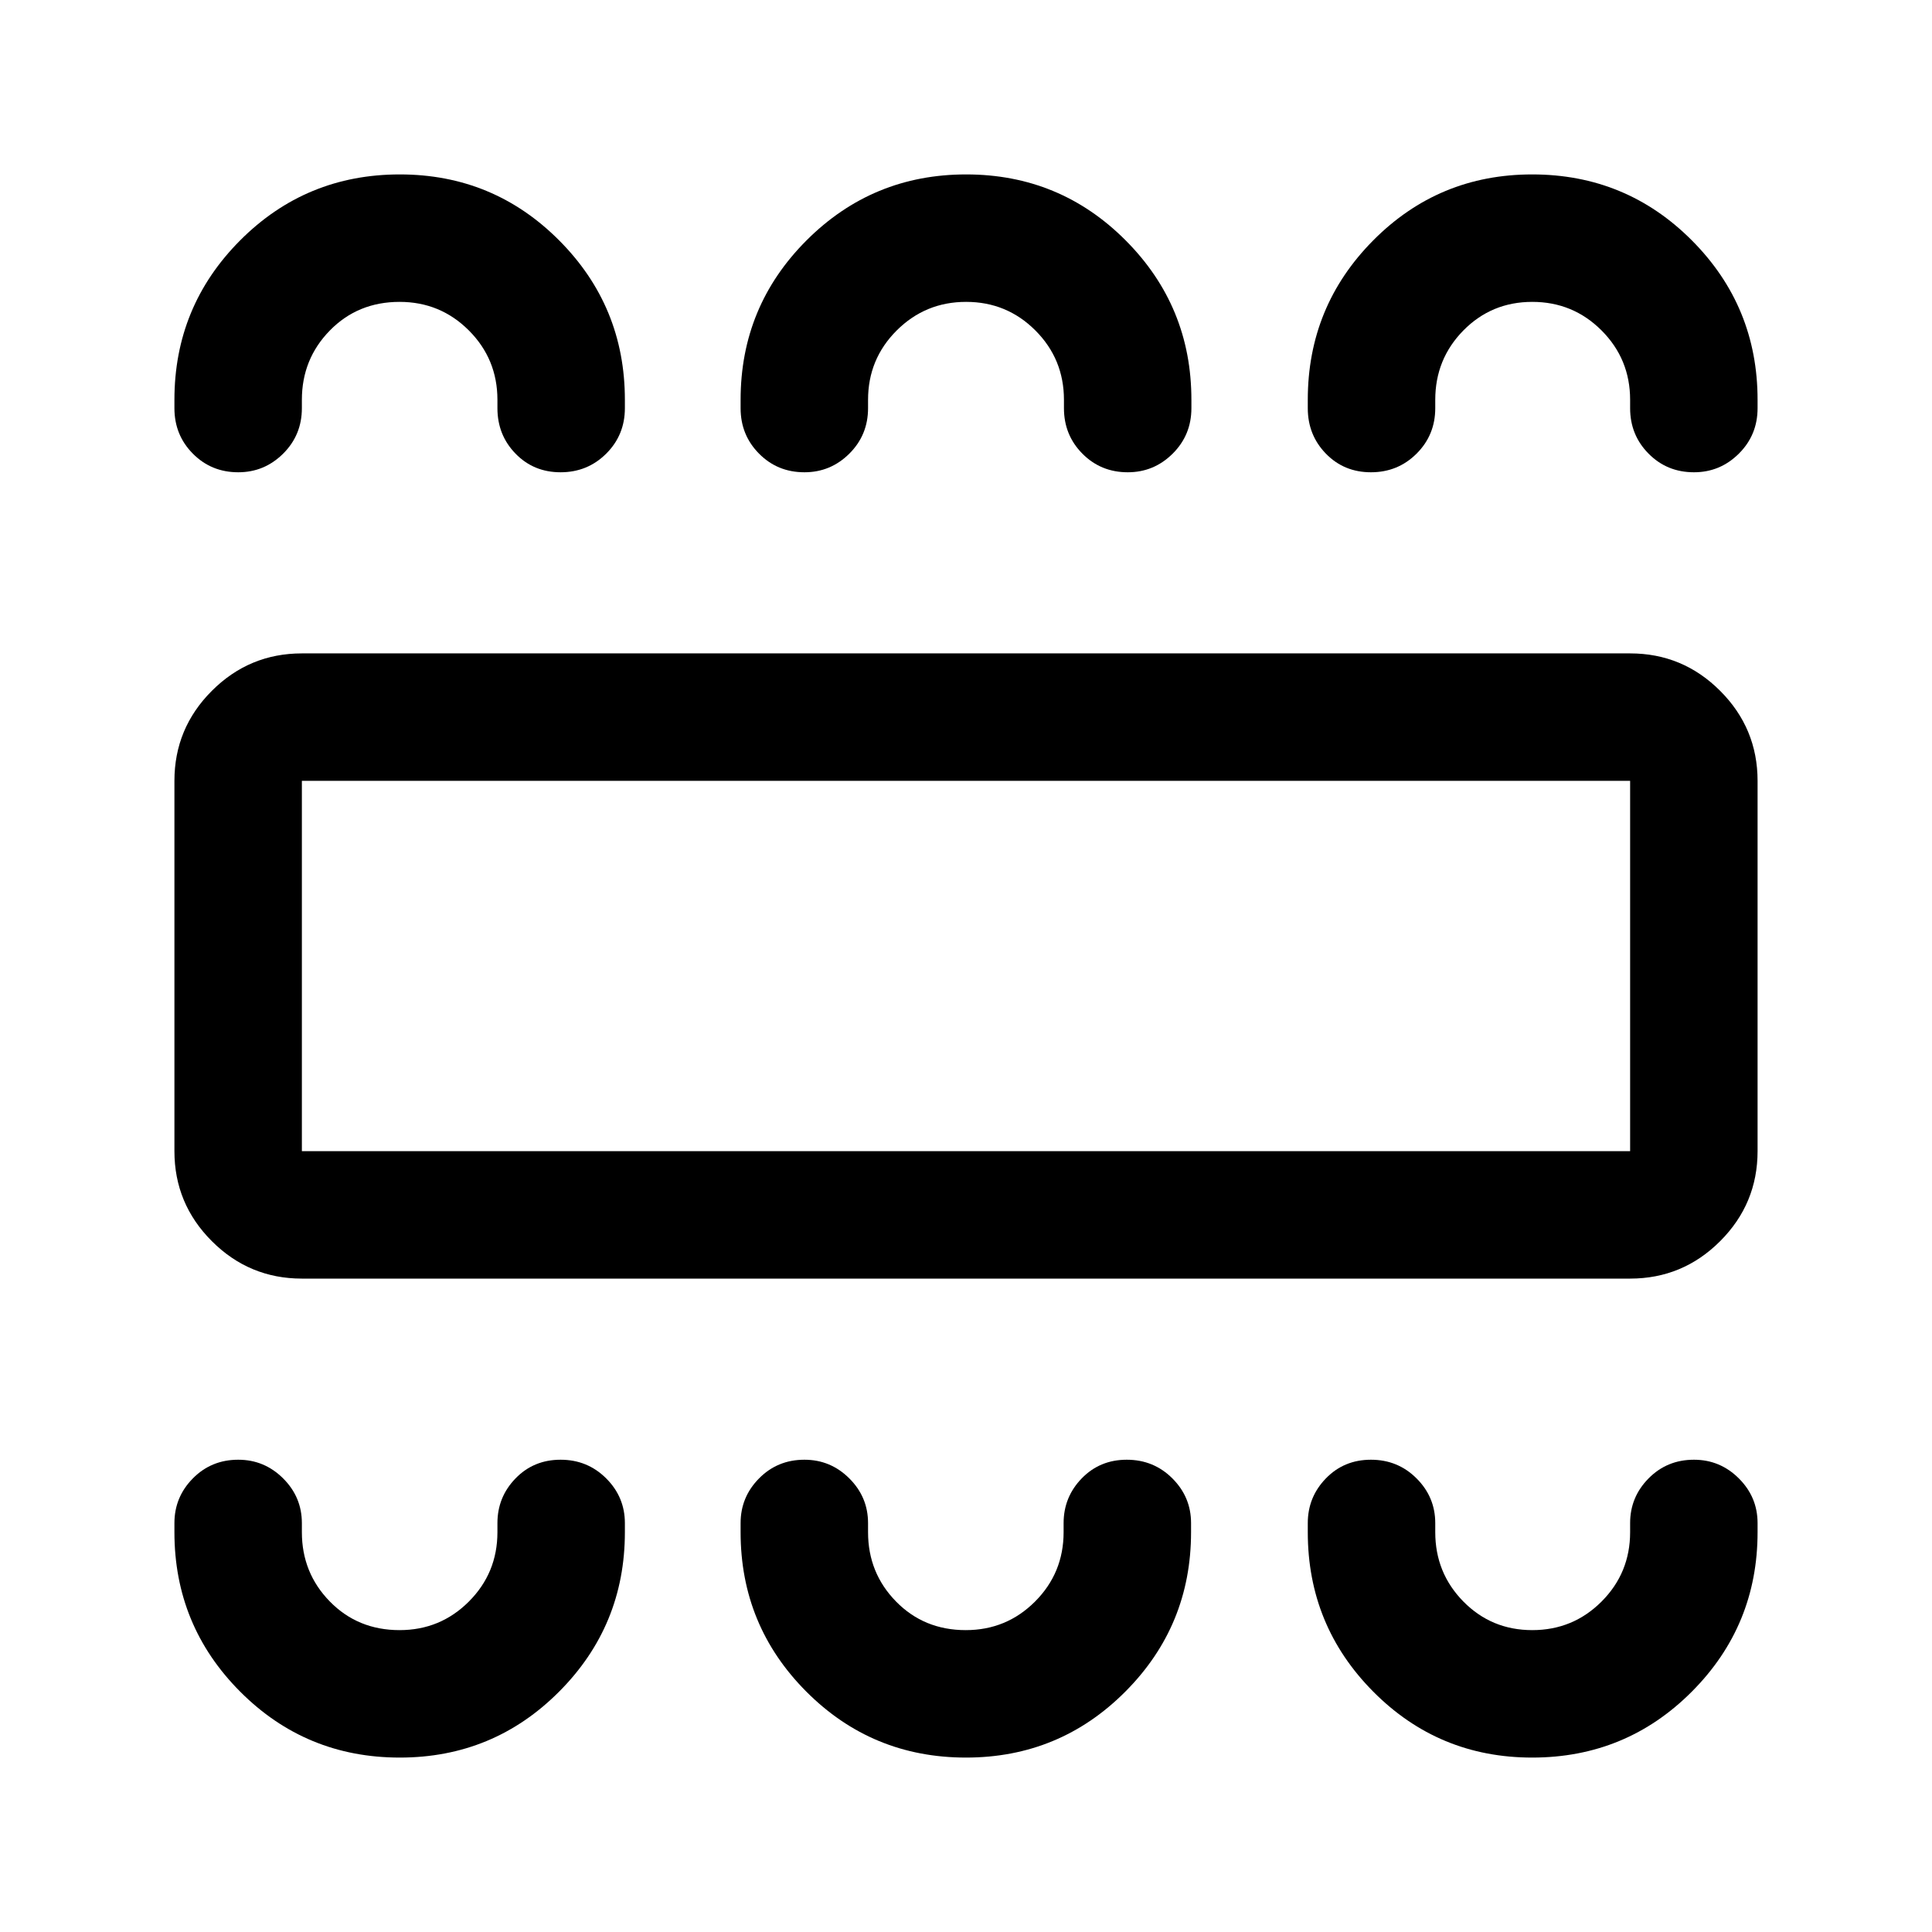 <svg xmlns="http://www.w3.org/2000/svg" height="40" viewBox="0 -960 960 960" width="40"><path d="M198.66-86.67q46.51 0 79.17-32.77 32.67-32.78 32.67-79.23v-4.5q0-12.95-9.28-22.22-9.29-9.28-22.67-9.28-13.38 0-22.38 9.28-9 9.27-9 22.22v4.5q0 20.26-14.19 34.47-14.19 14.2-34.43 14.2-20.72 0-34.63-14.2Q150-178.41 150-198.67v-4.5q0-12.95-9.31-22.22-9.31-9.28-22.31-9.28-13.38 0-22.55 9.28-9.16 9.27-9.16 22.22v4.5q0 46.45 32.66 79.23 32.66 32.77 79.33 32.77Zm281.33 0q46.51 0 79.18-32.77 32.66-32.78 32.66-79.23v-4.5q0-12.95-9.28-22.22-9.28-9.28-22.67-9.28-13.38 0-22.38 9.28-9 9.27-9 22.22v4.5q0 20.26-14.19 34.47-14.19 14.2-34.43 14.2-20.71 0-34.63-14.2-13.92-14.21-13.92-34.47v-4.5q0-12.95-9.31-22.22-9.3-9.28-22.3-9.28-13.39 0-22.55 9.28-9.17 9.27-9.17 22.22v4.5q0 46.45 32.66 79.23 32.67 32.77 79.33 32.77Zm281.34 0q46.67 0 79.34-32.77 32.66-32.78 32.66-79.23v-4.5q0-12.95-9.31-22.22-9.3-9.28-22.3-9.28-13.39 0-22.55 9.28-9.17 9.27-9.17 22.22v4.5q0 20.26-14.19 34.47-14.19 14.2-34.43 14.2-20.24 0-34.23-14.2-13.98-14.21-13.98-34.47v-4.5q0-12.95-9.29-22.22-9.28-9.28-22.66-9.28-13.39 0-22.39 9.28-9 9.27-9 22.22v4.5q0 46.45 32.52 79.23 32.53 32.77 78.98 32.77ZM150-324.67q-26.13 0-44.73-18.6-18.6-18.6-18.6-44.73v-184q0-26.13 18.6-44.73 18.6-18.6 44.73-18.6h660q26.13 0 44.73 18.6 18.6 18.6 18.6 44.73v184q0 26.13-18.6 44.73-18.6 18.6-44.73 18.6H150Zm0-63.33h660v-184H150v184Zm48.66-485.33q46.51 0 79.17 32.77 32.67 32.78 32.67 79.23v4.16q0 13.34-9.28 22.59-9.29 9.25-22.67 9.25-13.38 0-22.38-9.25-9-9.25-9-22.59v-4.16q0-20.26-14.19-34.47-14.19-14.2-34.43-14.2-20.72 0-34.63 14.2Q150-781.59 150-761.33v4.16q0 13.34-9.31 22.59t-22.31 9.25q-13.38 0-22.55-9.25-9.16-9.25-9.16-22.59v-4.16q0-46.45 32.66-79.23 32.66-32.77 79.33-32.77Zm281.42 0q46.57 0 79.24 32.77Q592-807.78 592-761.33v4.16q0 13.34-9.31 22.59t-22.31 9.25q-13.38 0-22.55-9.25-9.16-9.25-9.16-22.59v-4.16q0-20.26-14.19-34.47-14.19-14.2-34.43-14.2-20.24 0-34.48 14.2-14.24 14.21-14.24 34.47v4.16q0 13.34-9.31 22.59-9.3 9.25-22.3 9.25-13.39 0-22.55-9.25-9.17-9.25-9.17-22.59v-4.16q0-46.45 32.76-79.23 32.75-32.77 79.32-32.77Zm281.25 0q46.67 0 79.34 32.77 32.66 32.78 32.66 79.23v4.16q0 13.34-9.31 22.59-9.3 9.25-22.3 9.25-13.39 0-22.55-9.25-9.17-9.25-9.17-22.59v-4.16q0-20.26-14.19-34.47-14.19-14.2-34.43-14.2-20.24 0-34.23 14.2-13.98 14.21-13.98 34.47v4.16q0 13.34-9.29 22.59-9.28 9.25-22.66 9.25-13.39 0-22.39-9.25t-9-22.59v-4.16q0-46.45 32.52-79.23 32.53-32.77 78.98-32.77ZM150-388v-184 184Z"/></svg>